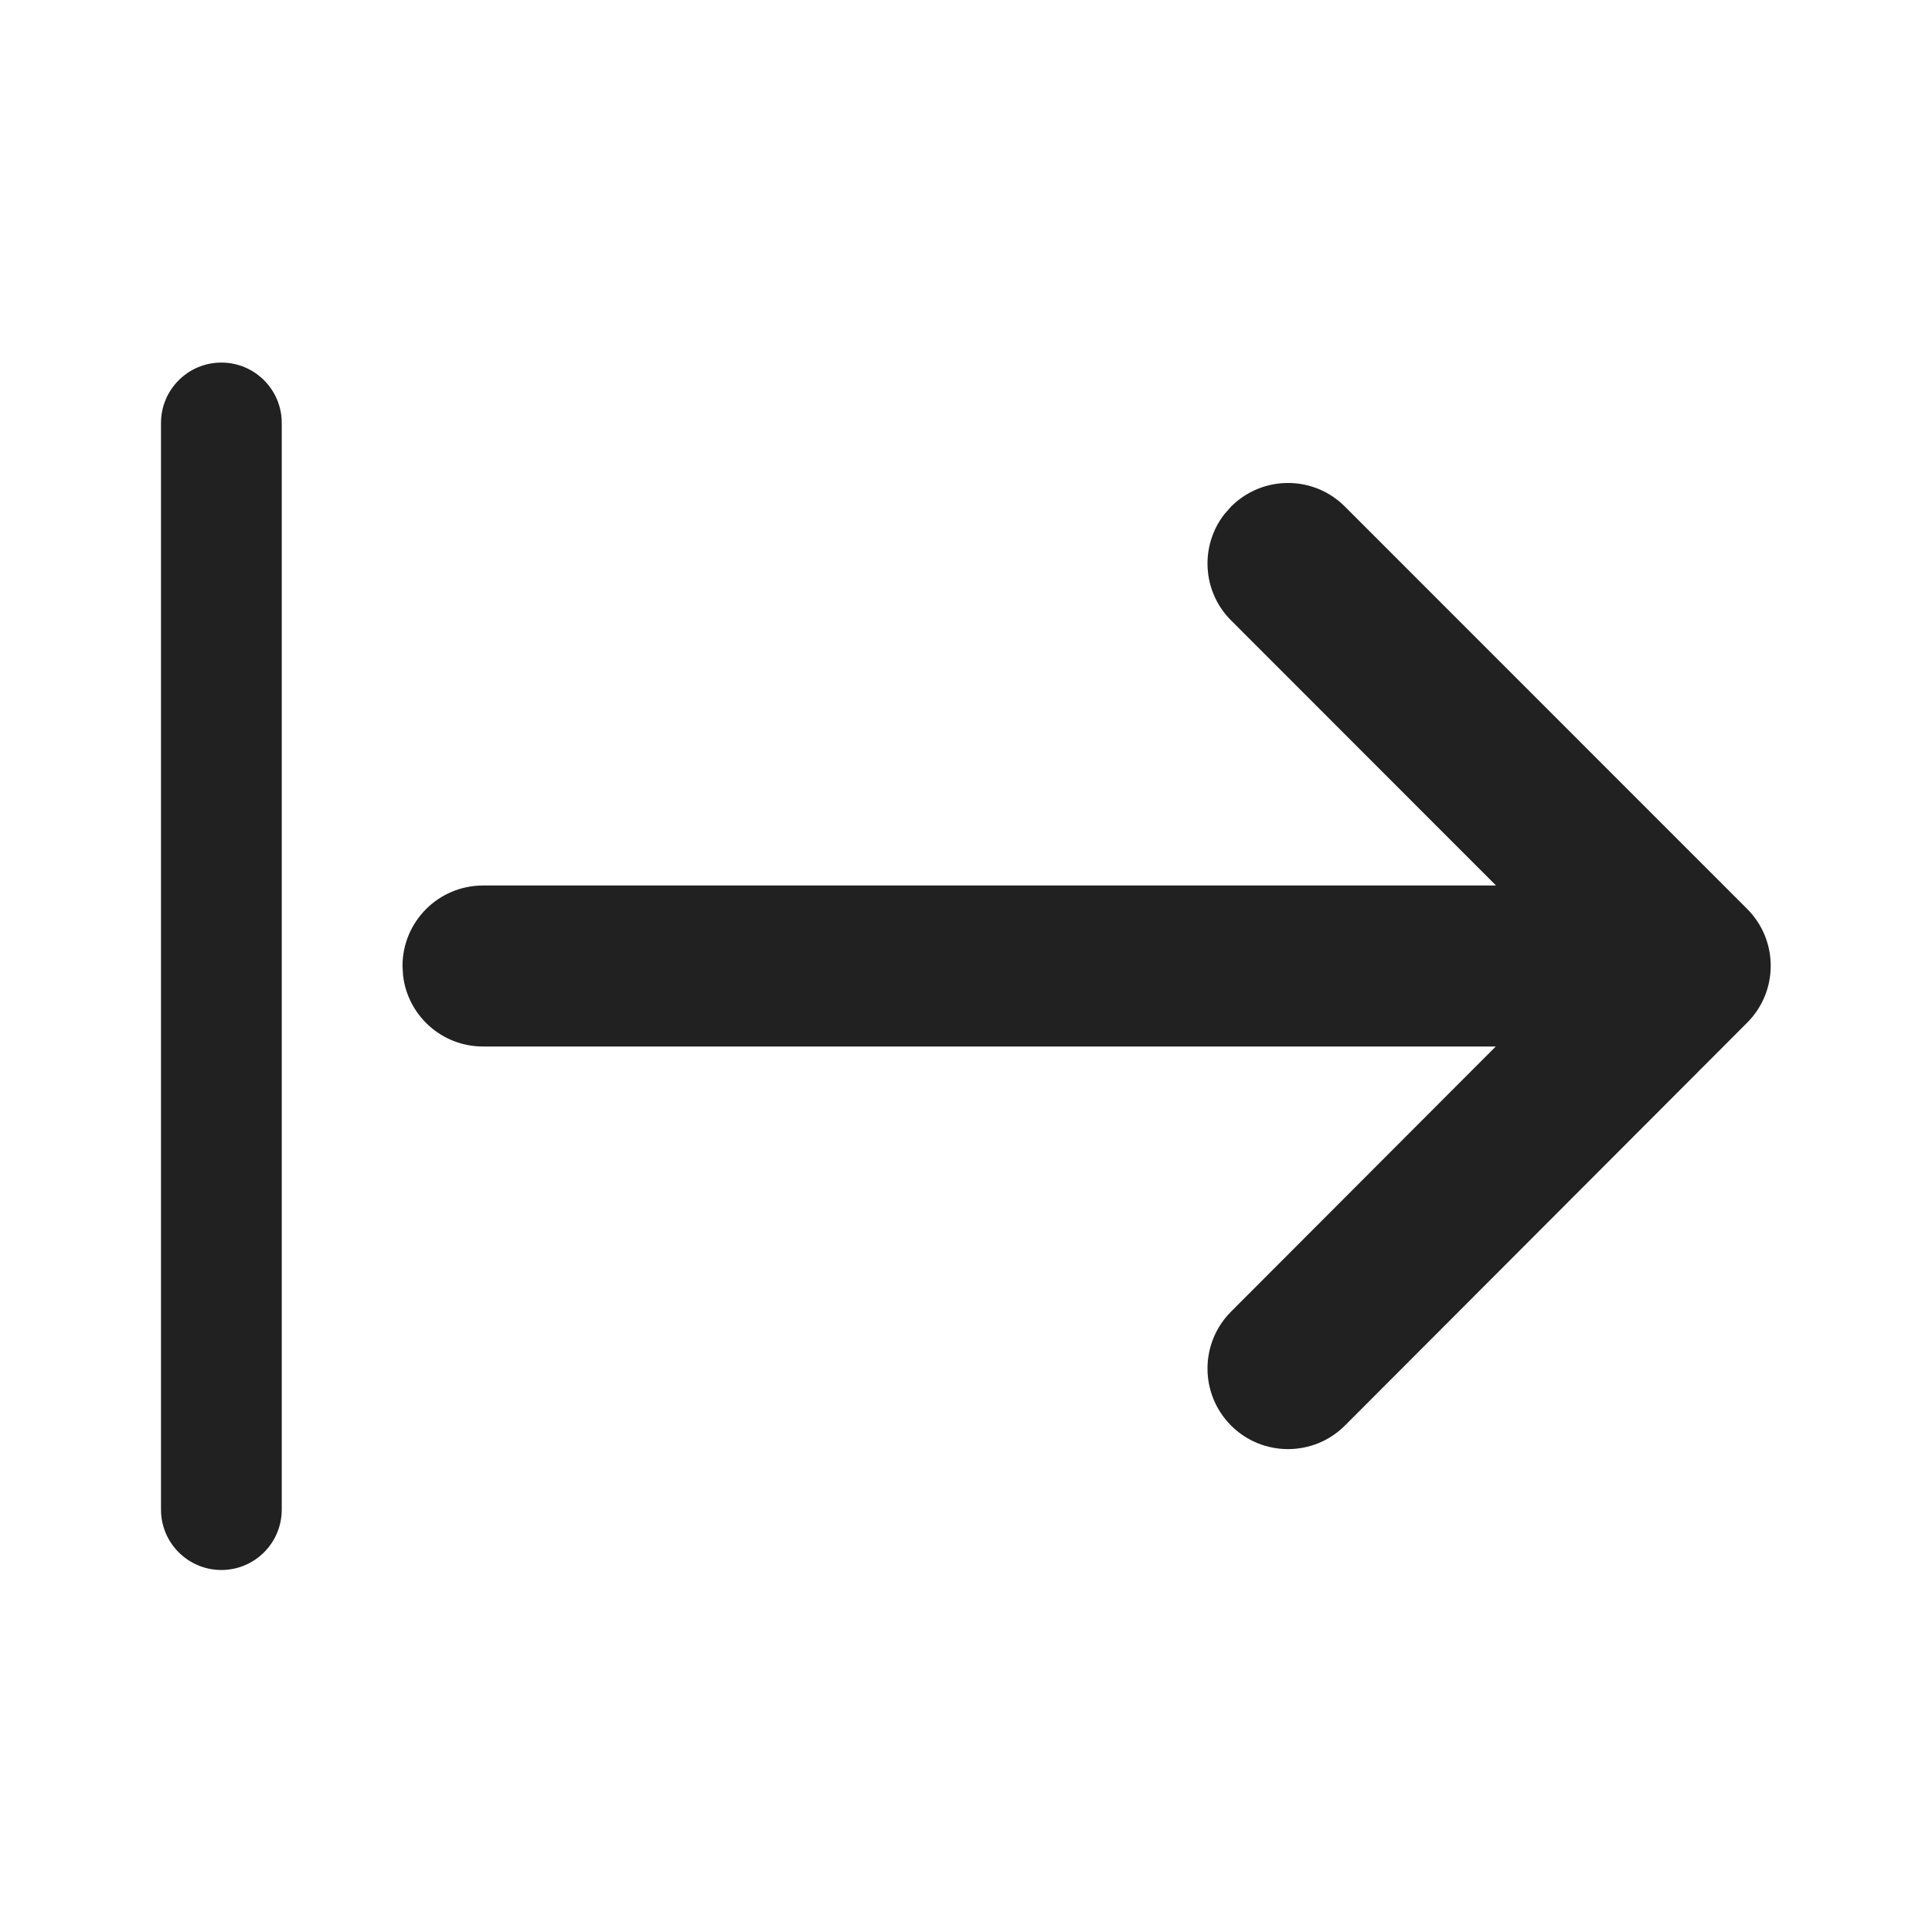 <?xml version="1.0" encoding="UTF-8"?>
<svg width="24px" height="24px" viewBox="0 0 24 24" version="1.1" xmlns="http://www.w3.org/2000/svg" xmlns:xlink="http://www.w3.org/1999/xlink">
    <!-- Generator: Sketch 59.1 (86144) - https://sketch.com -->
    <title>ic_export_24_filled</title>
    <desc>Created with Sketch.</desc>
    <g id="🔍-Product-Icons" stroke="none" stroke-width="1" fill="none" fill-rule="evenodd">
        <g id="ic_export_24_filled" fill="#212121">
            <path d="M2.75,4.504 C3.164,4.504 3.5,4.84 3.5,5.254 L3.5,5.254 L3.5,18.753 C3.5,19.167 3.164,19.503 2.75,19.503 C2.336,19.503 2,19.167 2,18.753 L2,18.753 L2,5.254 C2,4.84 2.336,4.504 2.75,4.504 Z M15.293,6.293 C15.684,5.902 16.317,5.902 16.707,6.293 L16.707,6.293 L21.704,11.291 C22.094,11.681 22.094,12.314 21.704,12.704 L21.704,12.704 L16.708,17.708 C16.317,18.099 15.684,18.099 15.293,17.709 C14.903,17.318 14.902,16.685 15.292,16.294 L15.292,16.294 L18.581,13 L6,13 C5.487,13 5.064,12.614 5.007,12.117 L5,12 C5,11.448 5.448,11 6,11 L6,11 L18.584,11 L15.293,7.707 C14.932,7.347 14.905,6.779 15.21,6.387 Z" id="🎨-Color"></path>
        </g>
    </g>
</svg>